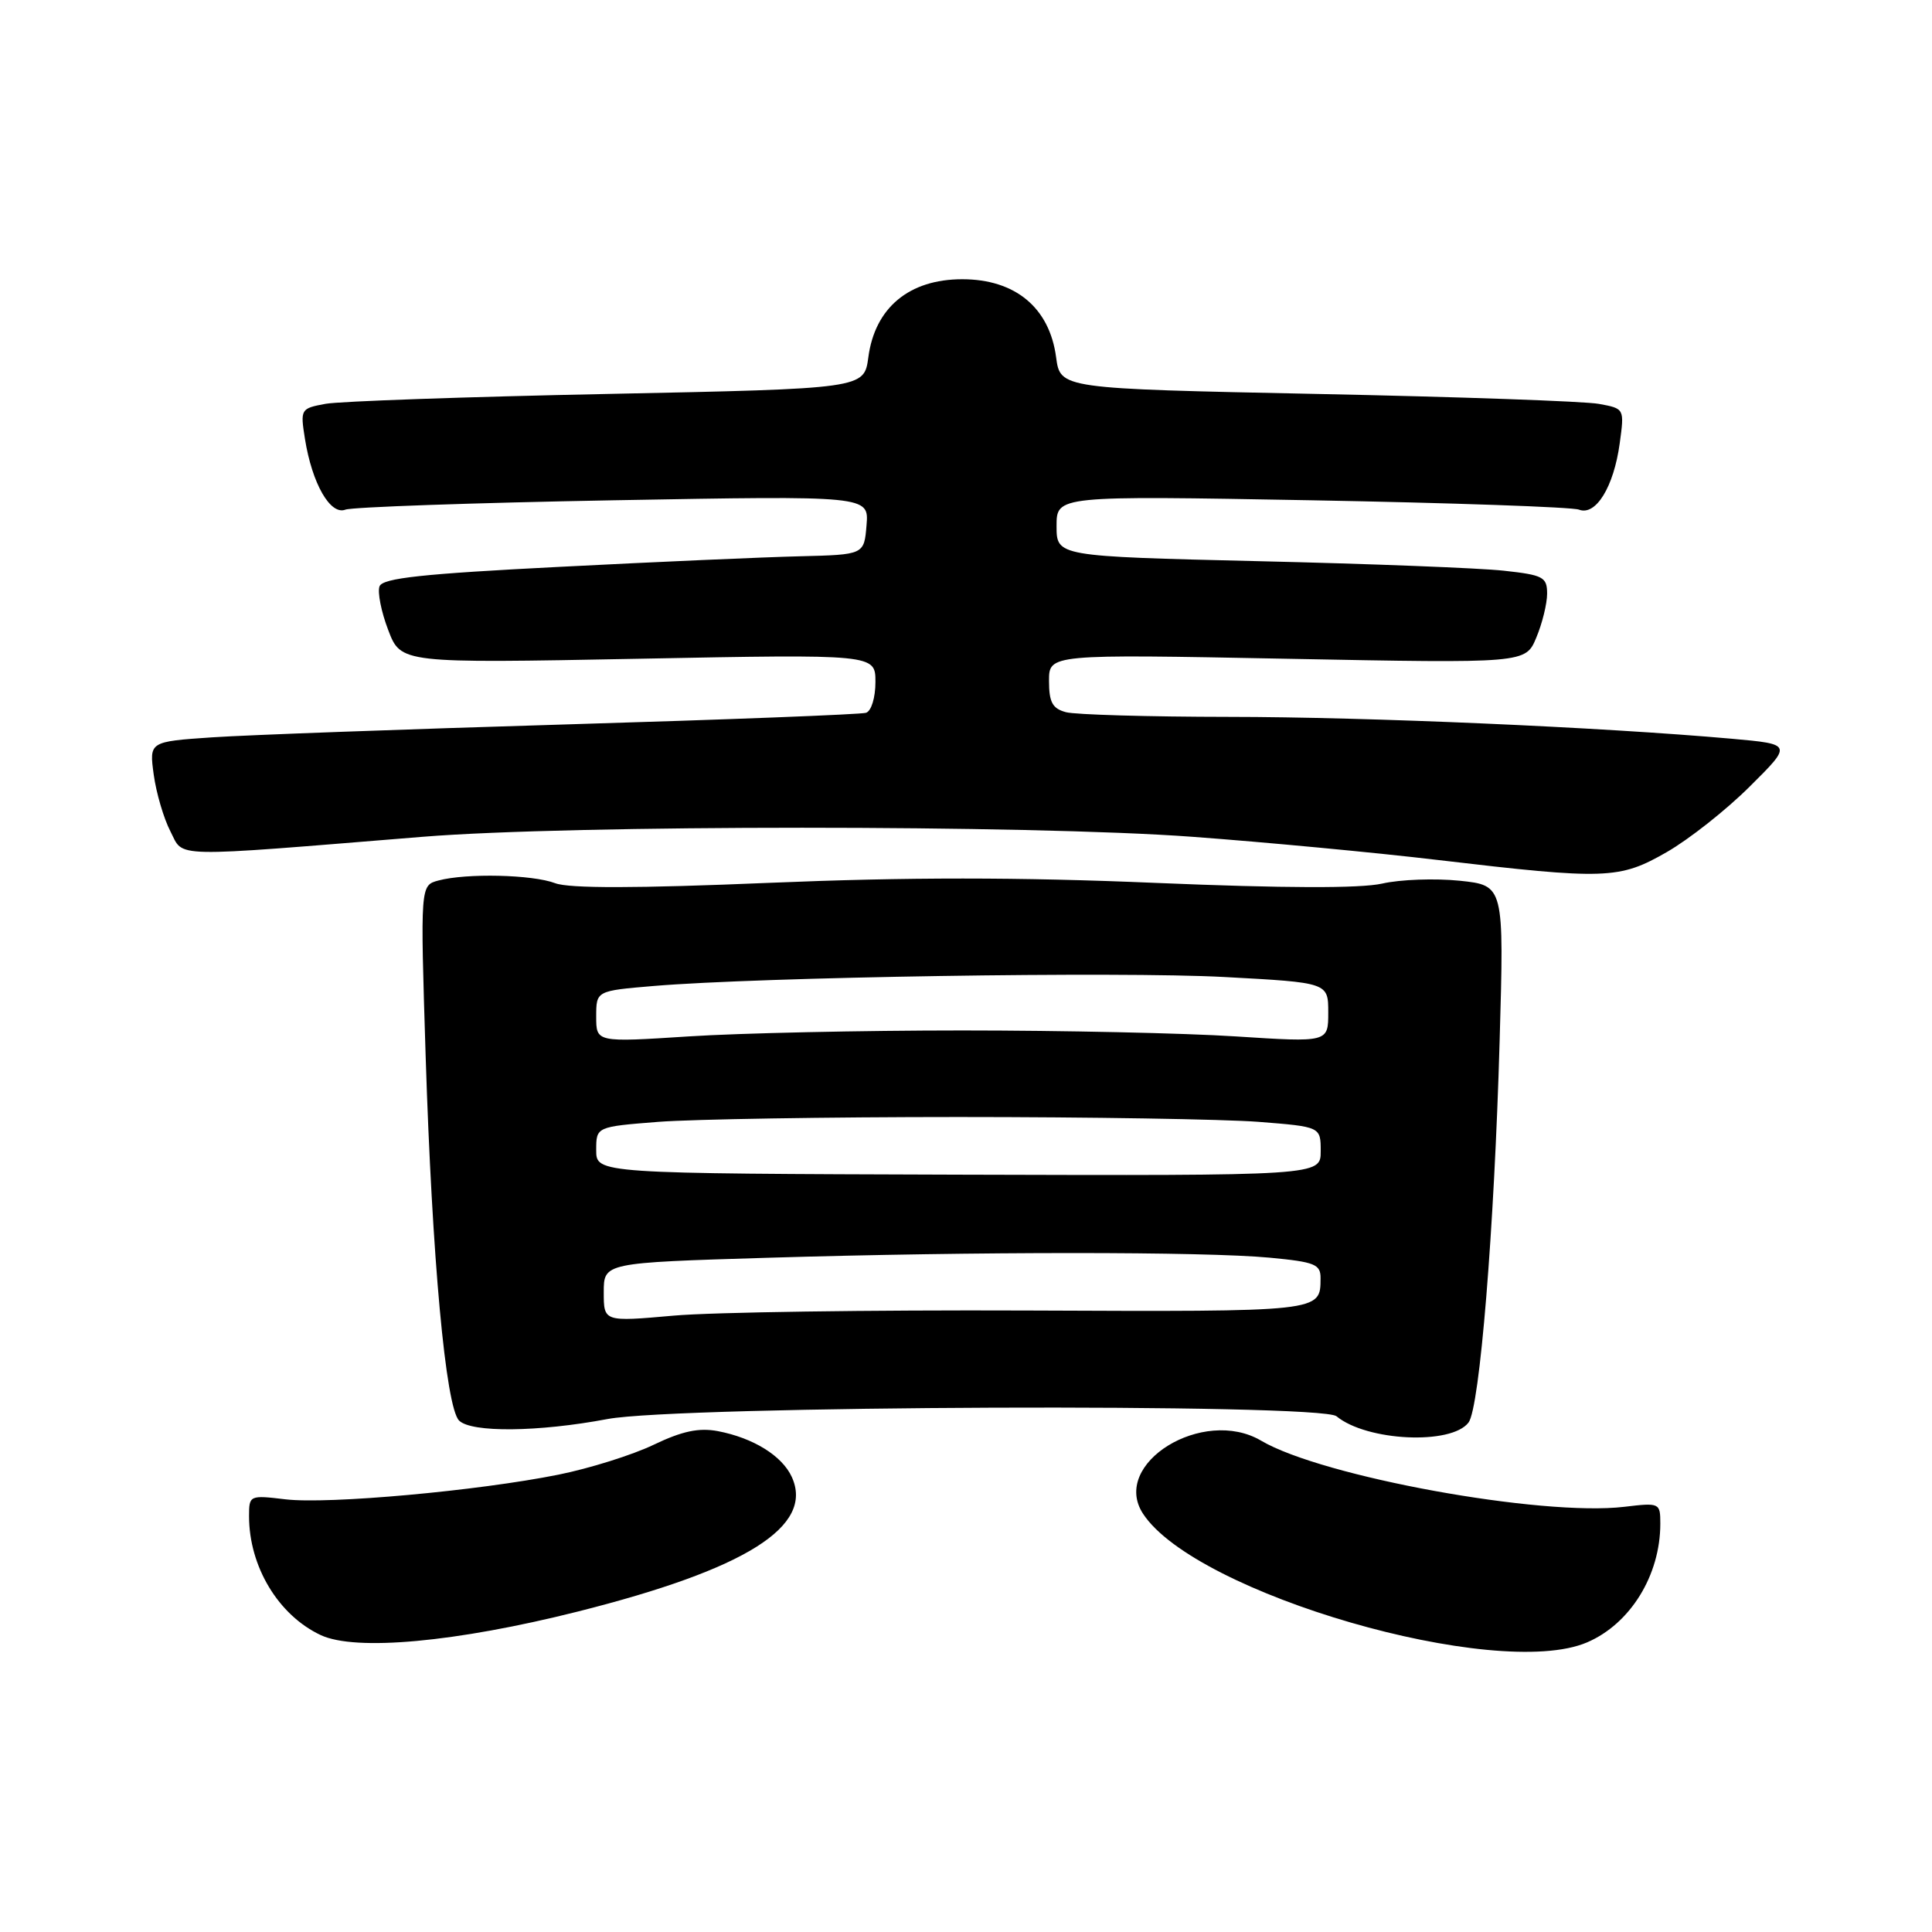 <?xml version="1.0" encoding="UTF-8" standalone="no"?>
<!DOCTYPE svg PUBLIC "-//W3C//DTD SVG 1.1//EN" "http://www.w3.org/Graphics/SVG/1.1/DTD/svg11.dtd" >
<svg xmlns="http://www.w3.org/2000/svg" xmlns:xlink="http://www.w3.org/1999/xlink" version="1.1" viewBox="0 0 256 256">
 <g >
 <path fill="currentColor"
d=" M 210.28 217.63 C 216.02 215.18 220.00 208.74 220.00 201.90 C 220.00 199.14 219.92 199.10 215.23 199.66 C 204.25 200.96 175.20 195.67 167.11 190.90 C 159.41 186.36 147.12 193.95 151.46 200.58 C 158.40 211.18 198.29 222.74 210.28 217.63 Z  M 76.56 213.54 C 98.87 207.92 107.89 202.25 104.92 195.71 C 103.63 192.89 99.81 190.53 95.11 189.63 C 92.59 189.16 90.39 189.63 86.61 191.44 C 83.80 192.79 78.12 194.57 74.00 195.40 C 63.31 197.55 43.52 199.34 37.84 198.67 C 33.07 198.10 33.00 198.13 33.00 200.90 C 33.00 207.58 36.89 214.03 42.50 216.66 C 47.12 218.82 60.42 217.60 76.56 213.54 Z  M 194.59 188.49 C 196.07 186.53 198.00 162.90 198.71 137.91 C 199.30 117.32 199.30 117.32 193.40 116.70 C 190.15 116.37 185.54 116.53 183.14 117.08 C 180.24 117.73 170.16 117.70 153.18 116.99 C 134.96 116.22 120.21 116.22 101.94 116.98 C 84.33 117.72 75.43 117.73 73.57 117.03 C 70.56 115.88 61.80 115.68 58.10 116.67 C 55.69 117.31 55.69 117.31 56.40 139.91 C 57.25 166.78 59.06 186.45 60.83 188.23 C 62.45 189.85 71.32 189.76 80.50 188.03 C 89.95 186.25 174.99 185.92 177.09 187.66 C 181.10 190.97 192.31 191.50 194.59 188.49 Z  M 220.85 112.91 C 223.80 111.22 228.75 107.31 231.85 104.22 C 237.50 98.61 237.50 98.61 229.50 97.89 C 212.18 96.35 181.23 95.00 162.84 94.99 C 152.20 94.98 142.49 94.70 141.25 94.37 C 139.45 93.89 139.00 93.05 139.00 90.22 C 139.00 86.68 139.00 86.68 170.57 87.29 C 202.15 87.90 202.15 87.90 203.57 84.48 C 204.36 82.60 205.00 79.98 205.00 78.66 C 205.00 76.46 204.48 76.19 199.25 75.62 C 196.09 75.27 181.46 74.70 166.75 74.36 C 140.00 73.72 140.00 73.72 140.00 69.70 C 140.00 65.68 140.00 65.68 173.80 66.29 C 192.38 66.63 208.32 67.19 209.22 67.53 C 211.45 68.39 213.83 64.53 214.62 58.75 C 215.25 54.14 215.25 54.14 211.88 53.52 C 210.02 53.17 193.20 52.58 174.50 52.20 C 140.50 51.50 140.50 51.50 139.94 47.34 C 139.07 40.77 134.53 37.00 127.50 37.00 C 120.47 37.00 115.93 40.77 115.06 47.34 C 114.50 51.50 114.50 51.50 80.50 52.20 C 61.80 52.58 44.98 53.17 43.13 53.51 C 39.83 54.12 39.78 54.21 40.41 58.17 C 41.36 64.09 43.77 68.30 45.77 67.53 C 46.67 67.19 62.65 66.63 81.27 66.29 C 115.14 65.68 115.14 65.68 114.82 69.59 C 114.50 73.50 114.50 73.50 106.00 73.71 C 101.33 73.82 87.00 74.45 74.16 75.11 C 55.99 76.03 50.71 76.60 50.29 77.69 C 50.00 78.45 50.51 81.06 51.44 83.48 C 53.12 87.89 53.12 87.89 84.56 87.29 C 116.00 86.68 116.00 86.68 116.00 90.37 C 116.00 92.45 115.45 94.23 114.75 94.45 C 114.06 94.67 96.18 95.36 75.00 95.99 C 53.82 96.62 32.73 97.39 28.13 97.70 C 19.77 98.27 19.77 98.27 20.37 102.65 C 20.70 105.06 21.69 108.44 22.58 110.16 C 24.41 113.69 22.01 113.64 56.00 110.88 C 75.70 109.28 136.41 109.28 158.00 110.88 C 167.62 111.59 182.25 112.97 190.50 113.95 C 212.80 116.58 214.56 116.52 220.85 112.91 Z  M 80.00 171.23 C 80.00 167.32 80.00 167.32 101.75 166.66 C 129.27 165.83 159.51 165.83 168.25 166.65 C 174.25 167.22 175.00 167.52 174.98 169.39 C 174.95 173.85 175.29 173.81 136.00 173.65 C 115.38 173.57 94.34 173.87 89.25 174.33 C 80.00 175.15 80.00 175.15 80.00 171.23 Z  M 79.00 152.40 C 79.00 149.30 79.00 149.30 87.25 148.65 C 91.79 148.30 109.67 148.01 127.00 148.01 C 144.32 148.01 162.21 148.30 166.75 148.65 C 175.00 149.30 175.00 149.30 175.00 152.54 C 175.00 155.79 175.00 155.79 127.00 155.65 C 79.00 155.50 79.00 155.50 79.00 152.40 Z  M 79.00 134.71 C 79.00 131.29 79.00 131.29 86.58 130.65 C 100.69 129.46 148.41 128.71 162.25 129.46 C 176.00 130.20 176.00 130.20 176.00 134.16 C 176.00 138.12 176.00 138.12 163.75 137.33 C 157.01 136.89 140.70 136.54 127.50 136.54 C 114.30 136.54 97.99 136.89 91.25 137.33 C 79.00 138.12 79.00 138.12 79.00 134.71 Z "/>
</g>
</svg>